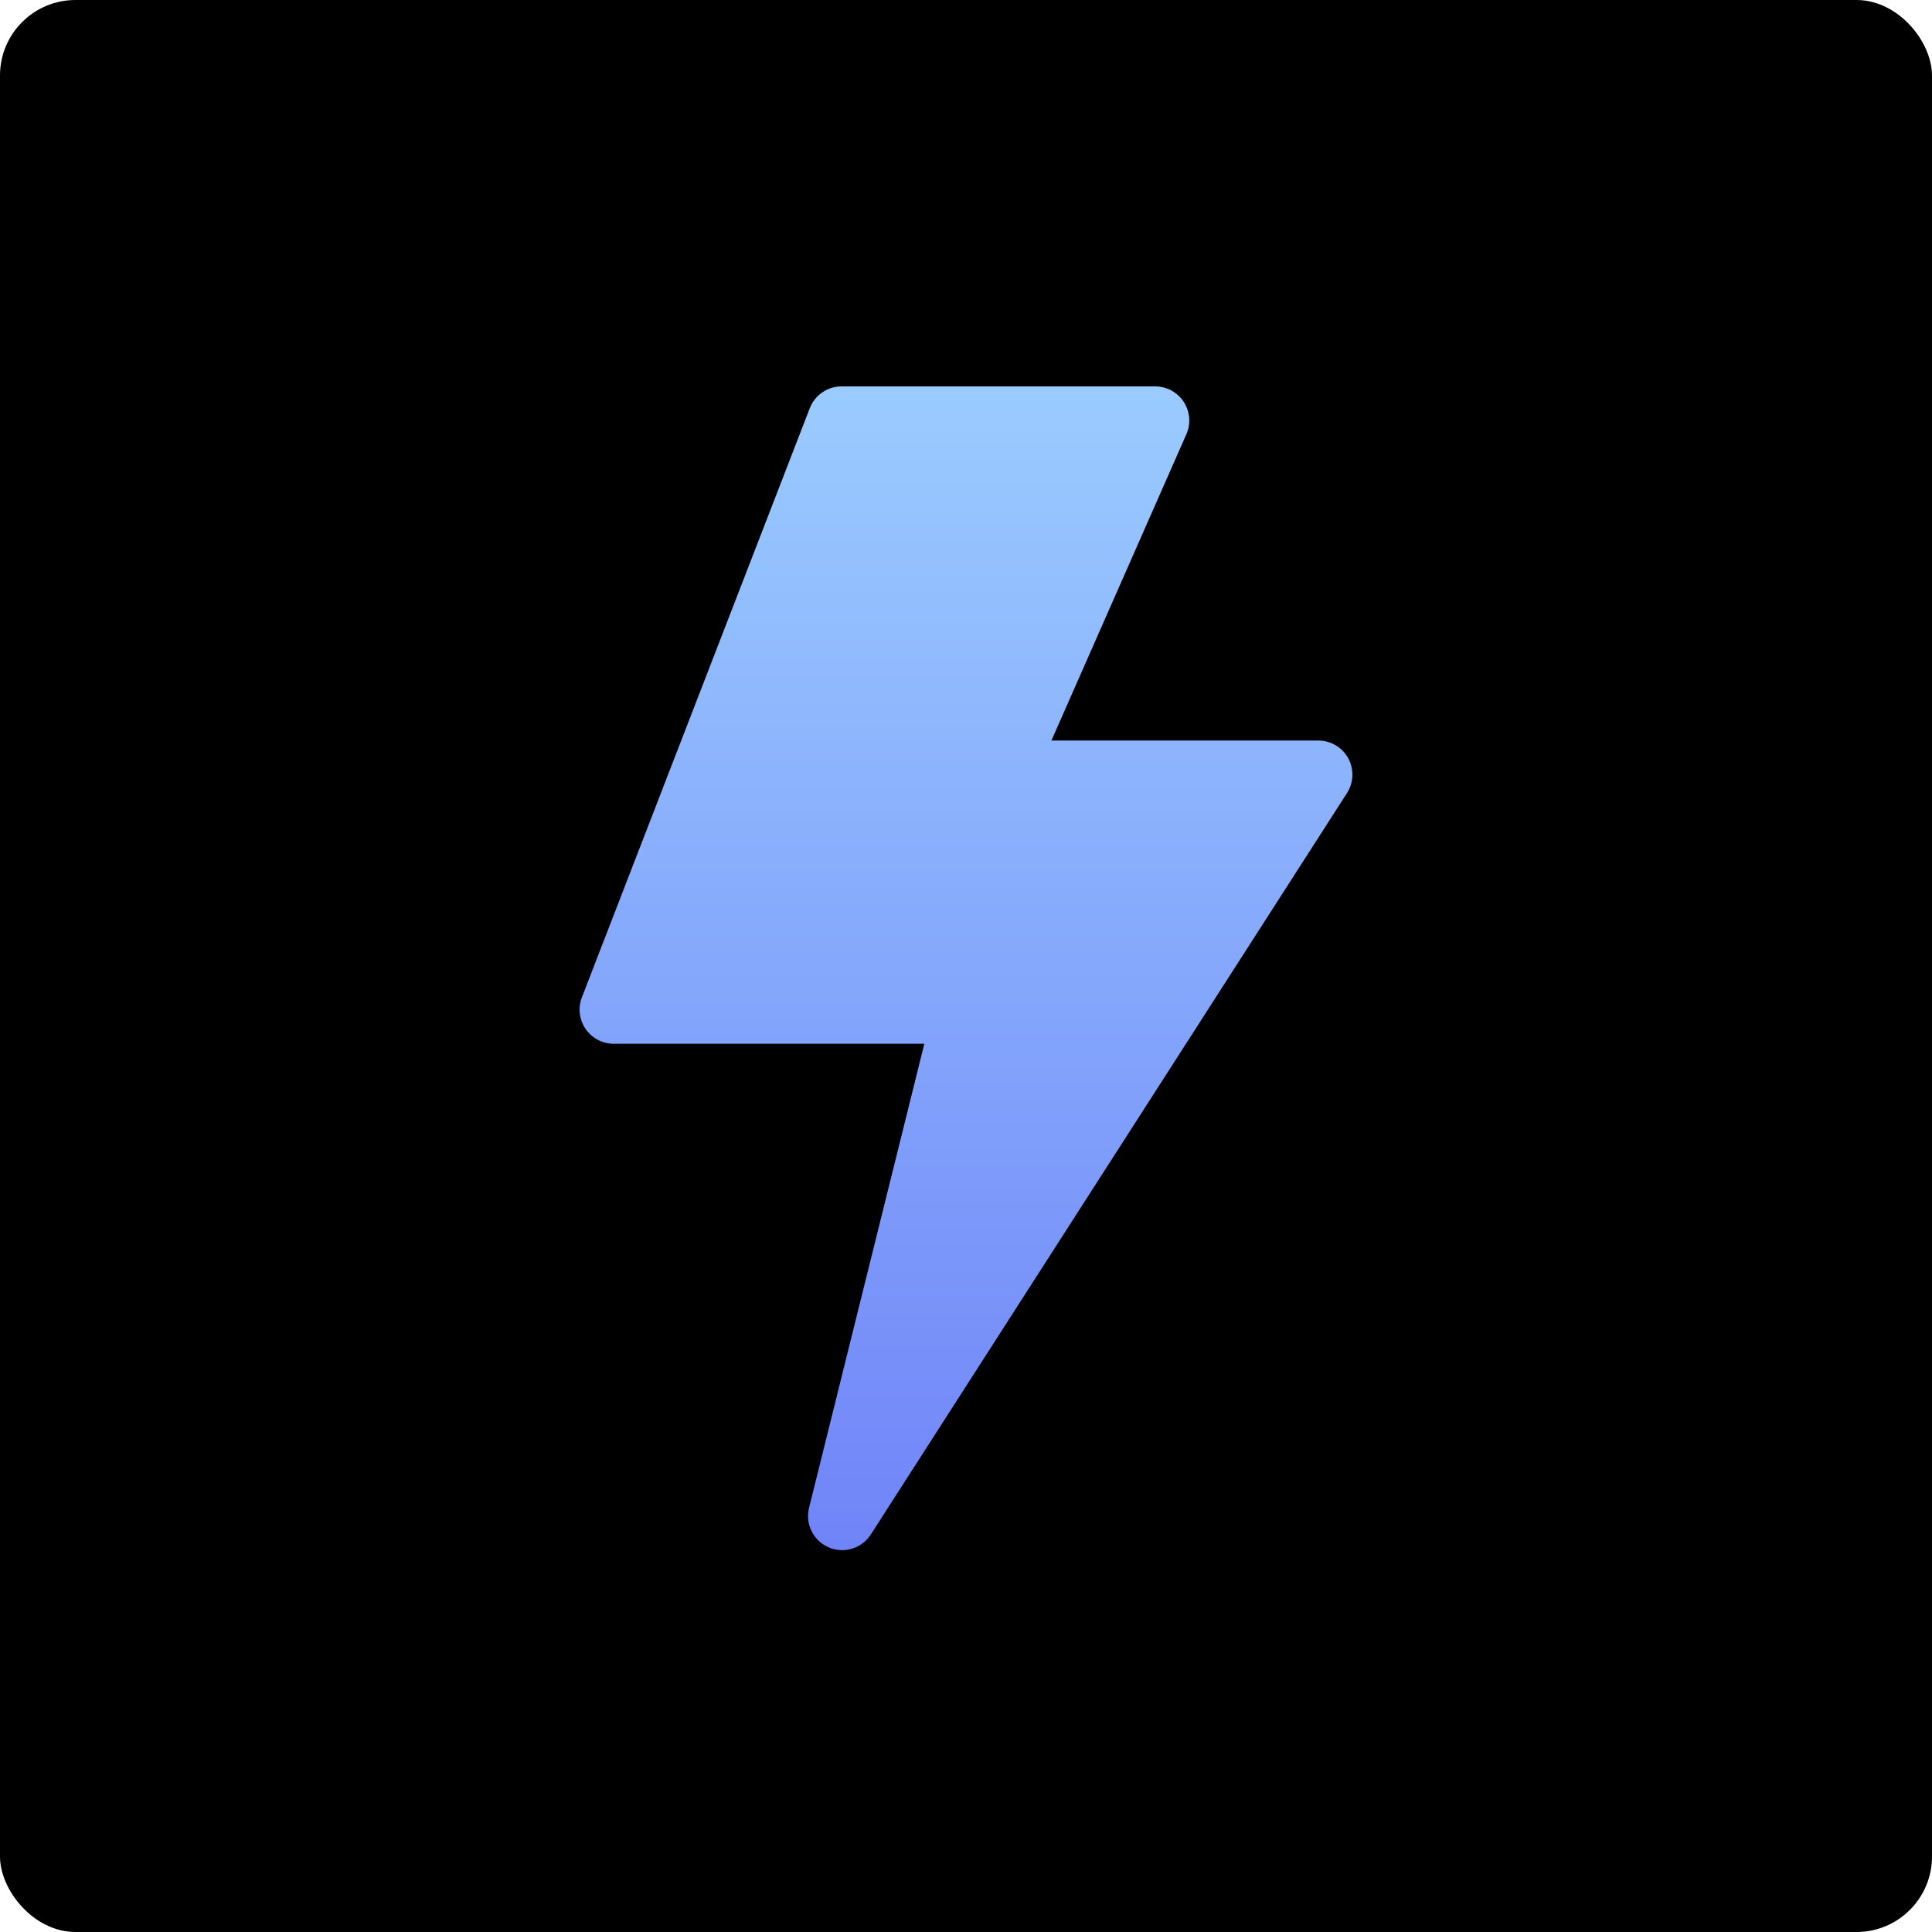 <svg width="512" height="512" viewBox="0 0 512 512" fill="none" xmlns="http://www.w3.org/2000/svg">
<rect width="512" height="512" rx="20" fill="black"/>
<path d="M223.17 410.806C221.97 410.806 220.756 410.566 219.596 410.065C217.63 409.217 216.029 407.699 215.078 405.78C214.128 403.862 213.889 401.668 214.405 399.59L244.959 276.603H162.635C161.168 276.603 159.722 276.246 158.423 275.561C157.125 274.877 156.012 273.887 155.182 272.676C154.353 271.465 153.83 270.071 153.661 268.612C153.491 267.154 153.679 265.677 154.209 264.308L214.602 108.176C215.259 106.475 216.416 105.013 217.92 103.983C219.424 102.952 221.205 102.4 223.028 102.4H306.129C309.182 102.4 312.029 103.942 313.698 106.5C314.519 107.758 315.012 109.202 315.135 110.7C315.257 112.198 315.004 113.703 314.398 115.078L278.637 196.251H349.365C350.987 196.251 352.579 196.688 353.975 197.516C355.37 198.343 356.516 199.532 357.294 200.955C358.072 202.379 358.452 203.986 358.394 205.607C358.337 207.228 357.844 208.804 356.967 210.169L230.777 406.652C229.958 407.926 228.833 408.974 227.504 409.7C226.175 410.426 224.685 410.806 223.17 410.806Z" fill="url(#paint0_linear_9_37)"/>
<defs>
<linearGradient id="paint0_linear_9_37" x1="256" y1="102.4" x2="256" y2="410.806" gradientUnits="userSpaceOnUse">
<stop stop-color="#9ACBFF"/>
<stop offset="1" stop-color="#7084F8"/>
</linearGradient>
</defs>
</svg>
